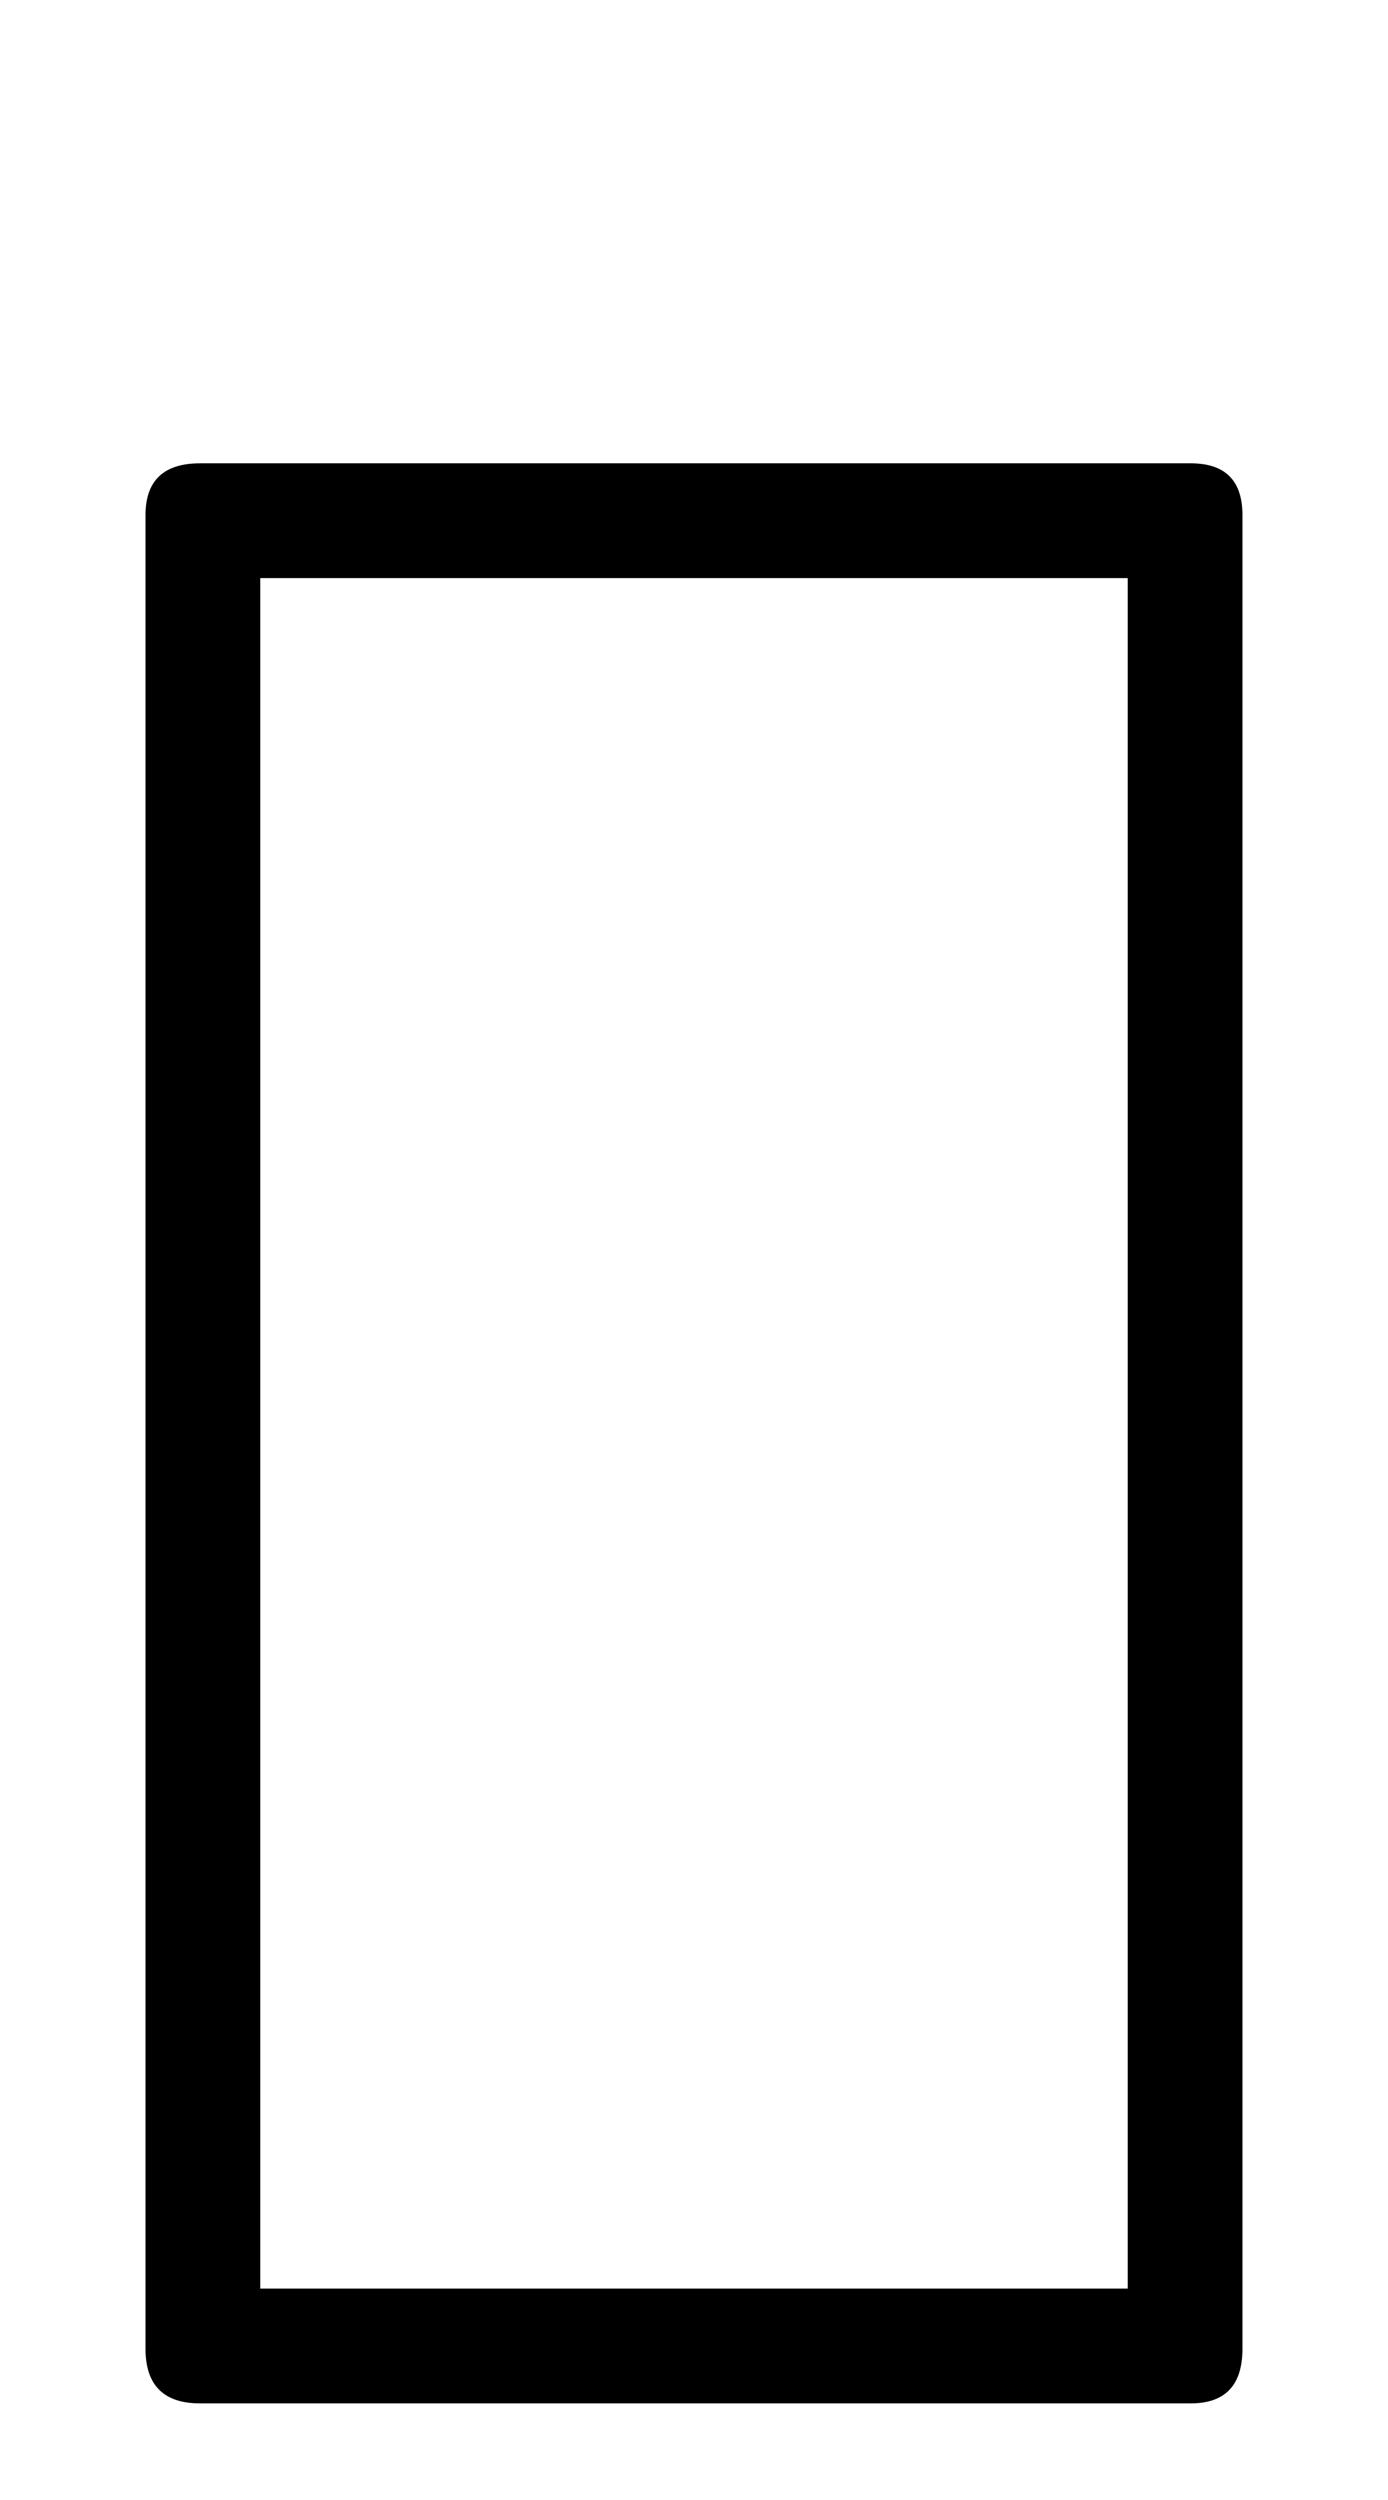 <?xml version="1.0" encoding="utf-8"?>
<!DOCTYPE svg PUBLIC "-//W3C//DTD SVG 1.0//EN" "http://www.w3.org/TR/2001/REC-SVG-20010904/DTD/svg10.dtd">

<svg version="1.0" 
	id="glyph_⌷" 
	xmlns="http://www.w3.org/2000/svg" 
	xmlns:xlink="http://www.w3.org/1999/xlink"
	x="0px"
	y="0px"
	width="48.438px" 
	height="87.207px">
<g id="⌷">
<path style="fill:#000000;stroke-width:0px" d="M43.359 81.934 Q43.359 83.838 41.553 83.838 C30.029 83.838 15.625 83.838 6.982 83.838 Q5.078 83.838 5.078 81.934 C5.078 60.612 5.078 33.96 5.078 17.969 Q5.078 16.162 6.982 16.162 C18.506 16.162 32.91 16.162 41.553 16.162 Q43.359 16.162 43.359 17.969 C43.359 39.29 43.359 65.942 43.359 81.934 zM39.355 79.834 C39.355 64.917 39.355 35.083 39.355 20.166 C31.787 20.166 16.65 20.166 9.082 20.166 C9.082 35.083 9.082 64.917 9.082 79.834 C16.65 79.834 31.787 79.834 39.355 79.834 z" id="path_⌷_0" />
</g>
</svg>